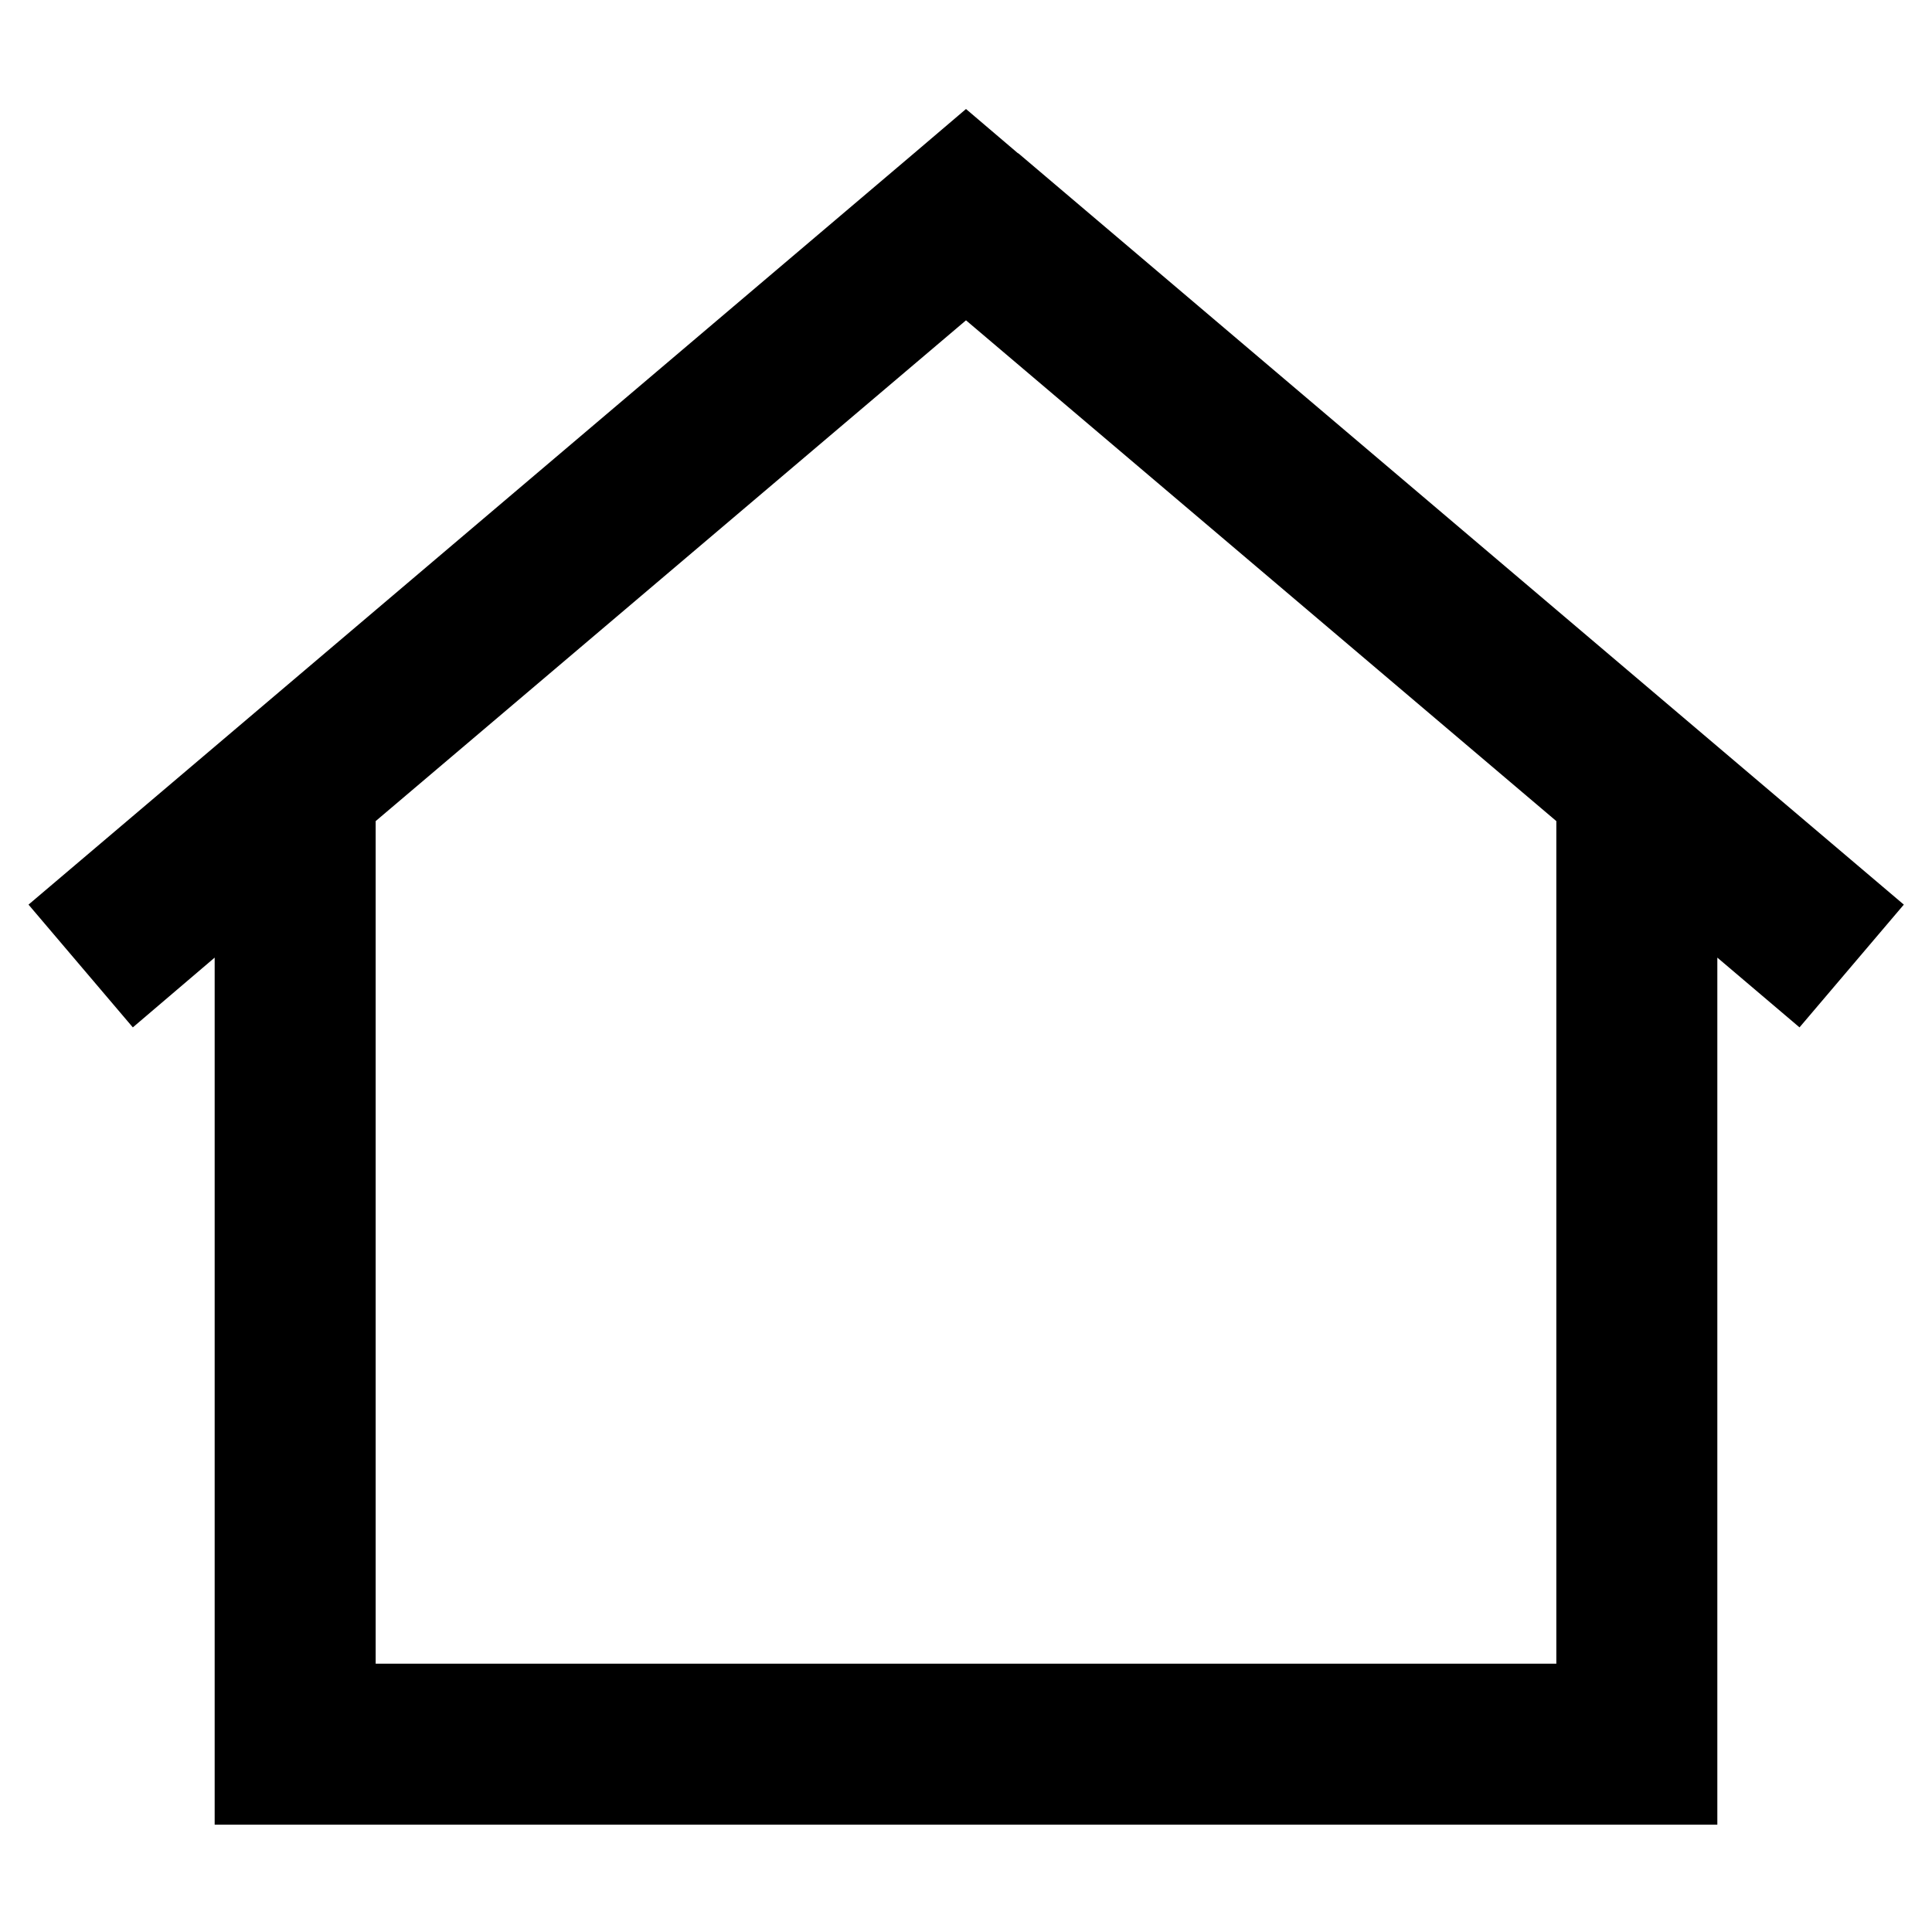 <svg xmlns="http://www.w3.org/2000/svg" width="24" height="24" viewBox="0 0 576 512">
    <path d="M303.5 13.7L288 .5 272.5 13.7l-264 224 31.1 36.6L64 253.5 64 488l0 24 24 0 400 0 24 0 0-24 0-234.5 24.5 20.8 31.1-36.6-264-224zM464 212.8L464 464l-352 0 0-251.2L288 63.5 464 212.8z"/>
</svg>